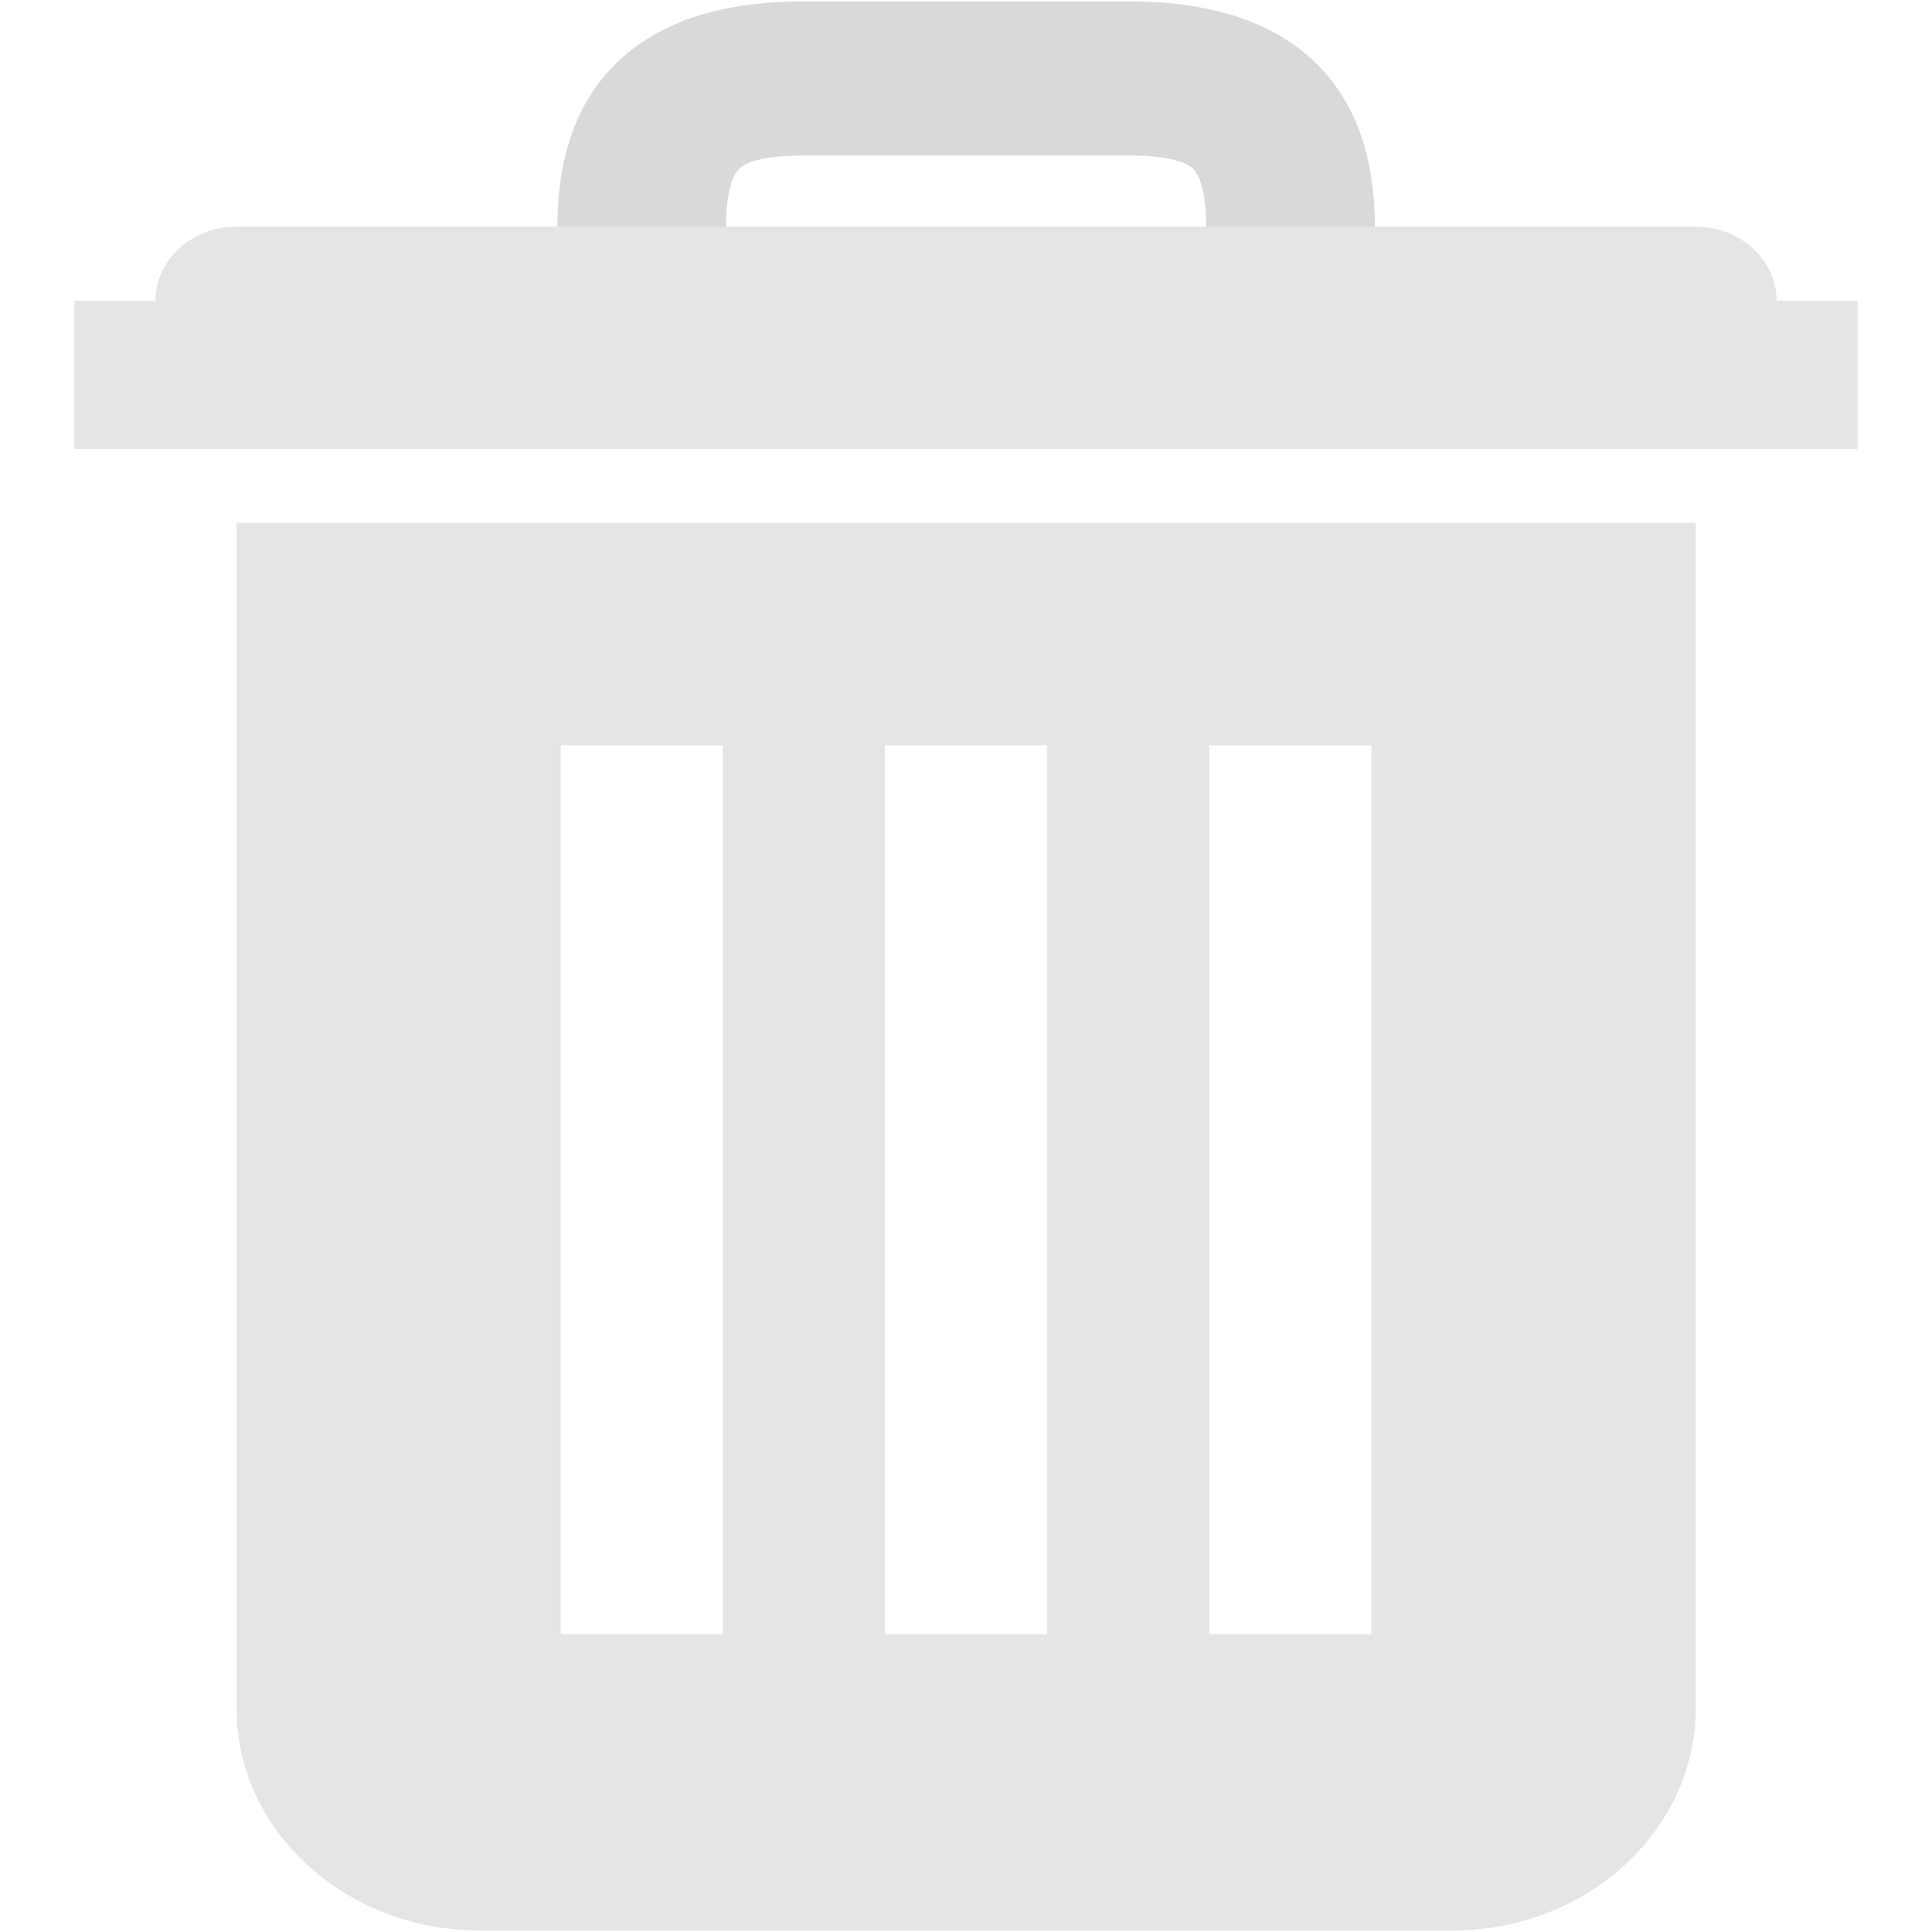 <svg xmlns="http://www.w3.org/2000/svg" width="26" height="26" viewBox="0 0 26 26"><g enable-background="new"><path fill="#D9D9D9" d="M10.818.019c-.911 0-1.804.18-2.452.763-.648.583-.865 1.409-.865 2.266v1.426h2.271v-1.426c0-.557.121-.729.188-.788.067-.061.264-.167.859-.167h4.365c.595 0 .792.108.859.167.067.06.188.23.188.788v1.426h2.271v-1.426c0-.858-.218-1.684-.865-2.266-.648-.582-1.541-.763-2.452-.763h-4.365z"/><path fill="#E5E5E5" d="M23.909 4.047c0-.549-.489-.997-1.091-.997h-19.635c-.601 0-1.091.448-1.091.997h-1.092v1.994h24v-1.994h-1.091z"/><path fill="#E5E5E5" d="M3.183 7.037v15.953c0 1.648 1.467 2.99 3.273 2.99h13.091c1.804 0 3.273-1.342 3.273-2.99v-15.953h-19.636zm6.545 14.955h-2.182v-11.963h2.182v11.963zm4.364 0h-2.183v-11.963h2.183v11.963zm4.364 0h-2.182v-11.963h2.182v11.963z"/></g></svg>